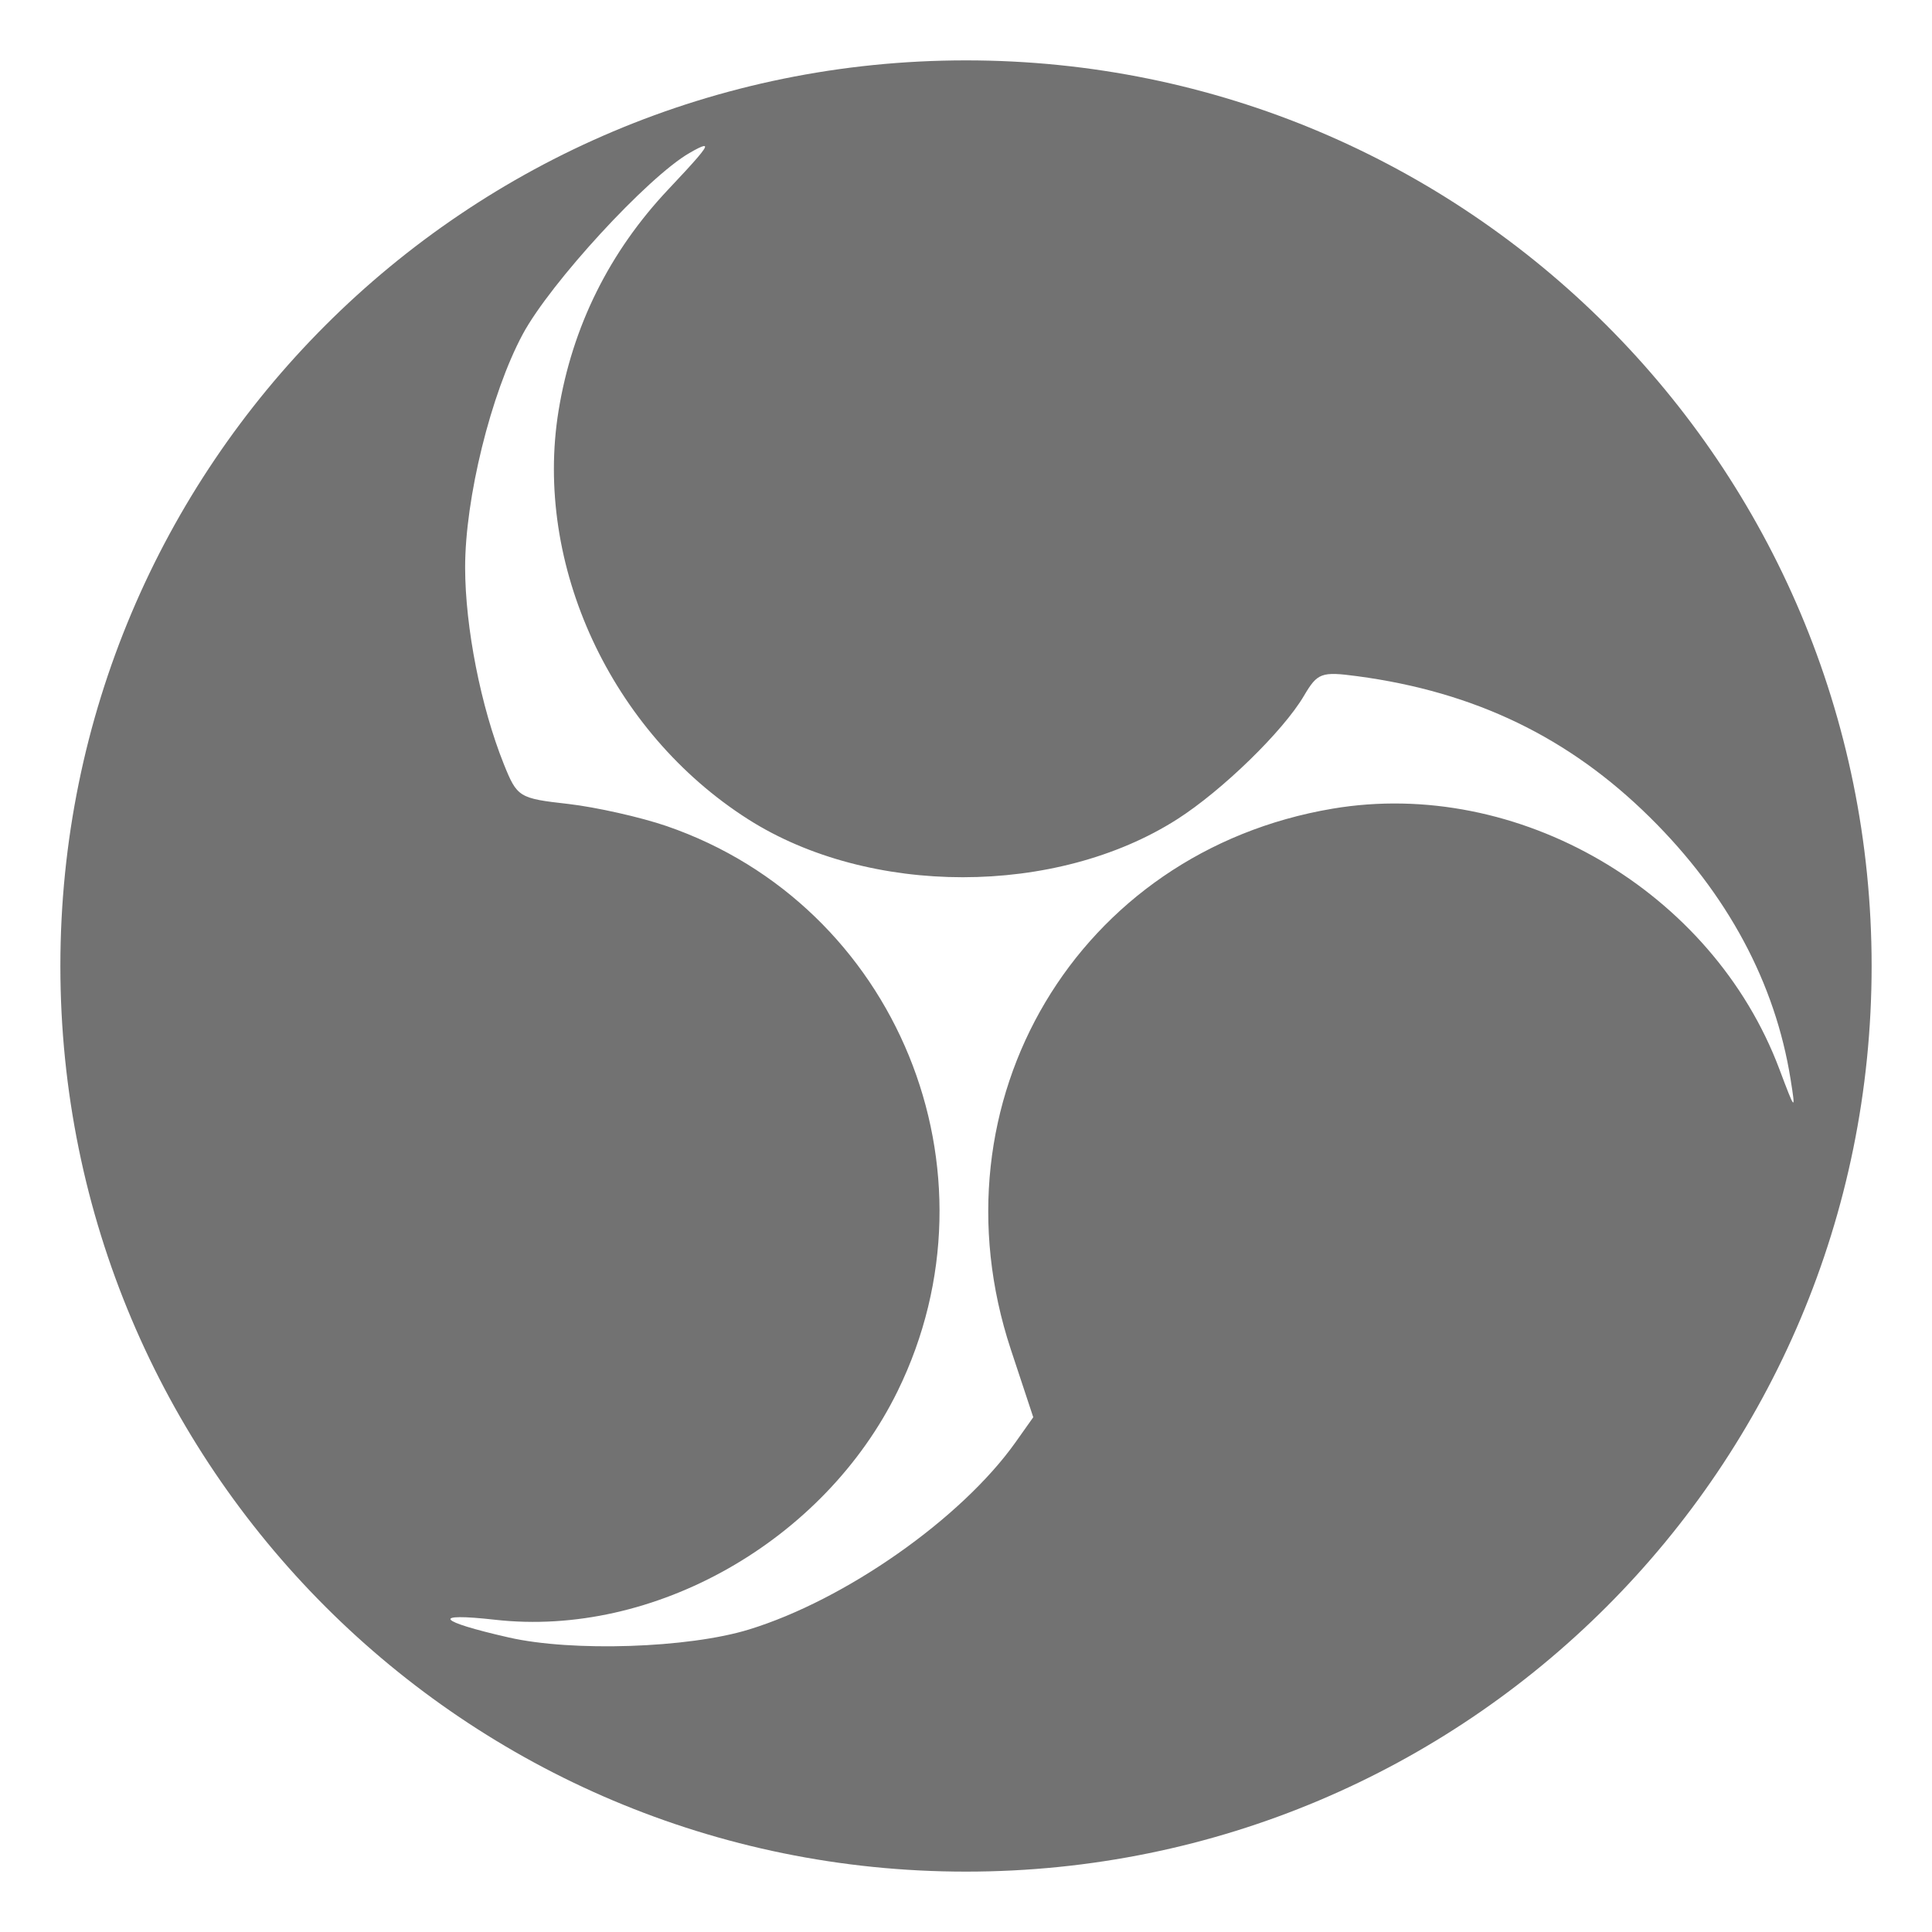 <svg height="16" width="16" xmlns="http://www.w3.org/2000/svg"><defs>
  <style id="current-color-scheme" type="text/css">.ColorScheme-Text { color:#727272; } .ColorScheme-Highlight { color:#5294e2; }</style>
 </defs>
  <path d="m8 .5c-4.148 0-7.5 3.352-7.5 7.5 0 4.148 3.352 7.5 7.5 7.5 4.148 0 7.5-3.352 7.5-7.5 0-4.148-3.352-7.5-7.5-7.5zm-2.174.71c.006-.001.011-0.0.012.002.012.015-.081.121-.302.355-.489.518-.796 1.136-.91 1.833-.208 1.276.434 2.662 1.57 3.385 1.005.64 2.551.64 3.554-.001.372-.238.876-.728 1.049-1.022.112-.19.143-.202.442-.162.973.13 1.752.506 2.423 1.169.643.635 1.038 1.372 1.165 2.17.043.27.039.266-.093-.085-.555-1.477-2.166-2.416-3.7-2.157-2.112.356-3.343 2.425-2.665 4.478l.186.562-.148.209c-.449.631-1.408 1.304-2.207 1.549-.501.154-1.461.186-1.988.066-.594-.135-.651-.207-.115-.147 1.317.149 2.726-.651 3.335-1.894.893-1.823-.007-4.023-1.914-4.679-.216-.074-.582-.156-.813-.183-.41-.046-.424-.055-.535-.331-.19-.474-.319-1.13-.32-1.624-.001-.574.213-1.443.477-1.935.229-.426 1.036-1.303 1.381-1.501.058-.034.097-.053.116-.057z" style="fill:currentColor" class="ColorScheme-Text"/>
</svg>
